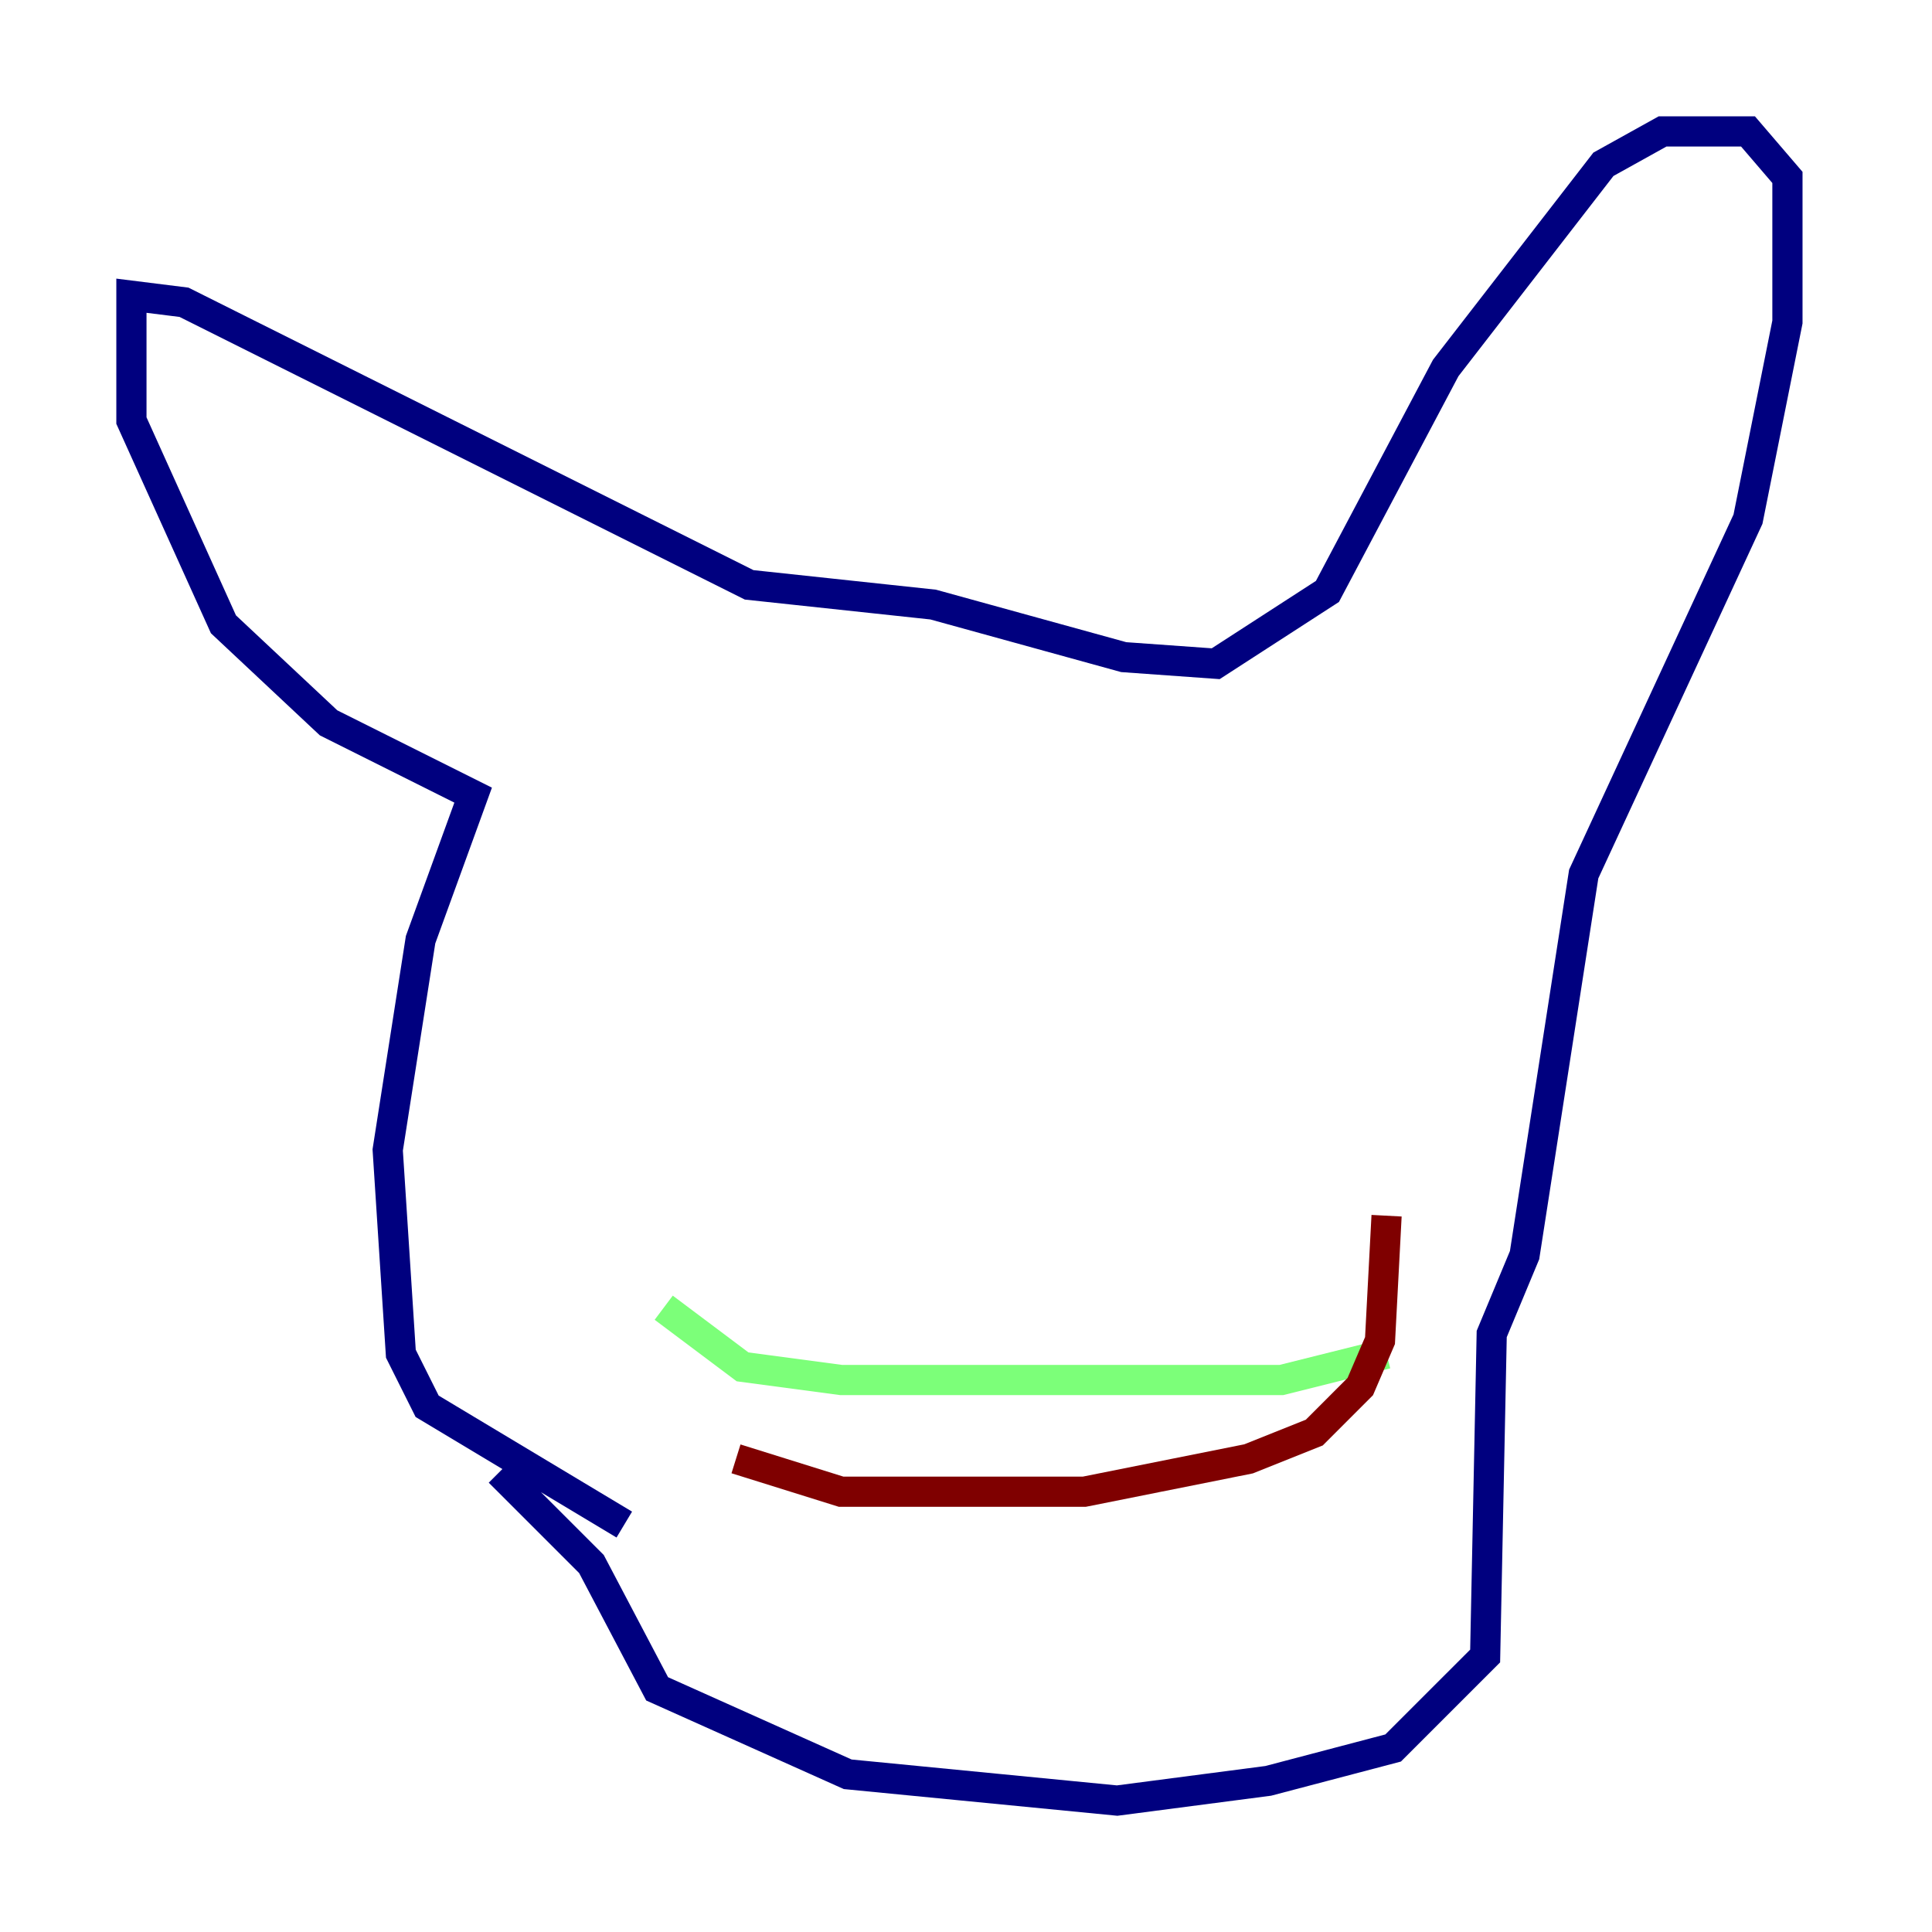<?xml version="1.0" encoding="utf-8" ?>
<svg baseProfile="tiny" height="128" version="1.2" viewBox="0,0,128,128" width="128" xmlns="http://www.w3.org/2000/svg" xmlns:ev="http://www.w3.org/2001/xml-events" xmlns:xlink="http://www.w3.org/1999/xlink"><defs /><polyline fill="none" points="41.361,101.007 28.299,93.17 26.558,89.687 25.687,76.191 27.864,62.258 31.347,52.68 21.769,47.891 14.803,41.361 8.707,27.864 8.707,19.592 12.191,20.027 49.633,38.748 61.823,40.054 74.449,43.537 80.544,43.973 87.946,39.184 95.782,24.381 106.231,10.884 110.15,8.707 115.809,8.707 118.422,11.755 118.422,21.333 115.809,34.395 104.925,57.905 101.007,83.156 98.83,88.381 98.395,109.714 92.299,115.809 84.027,117.986 74.014,119.293 56.163,117.551 43.537,111.891 39.184,103.619 33.088,97.524" stroke="#00007f" stroke-width="2" /><polyline fill="none" points="43.973,86.639 49.197,90.558 55.728,91.429 84.898,91.429 91.864,89.687" stroke="#7cff79" stroke-width="2" /><polyline fill="none" points="91.864,80.544 91.429,88.816 90.122,91.864 87.075,94.912 82.721,96.653 71.837,98.83 55.728,98.83 48.762,96.653" stroke="#7f0000" stroke-width="2" /></svg>